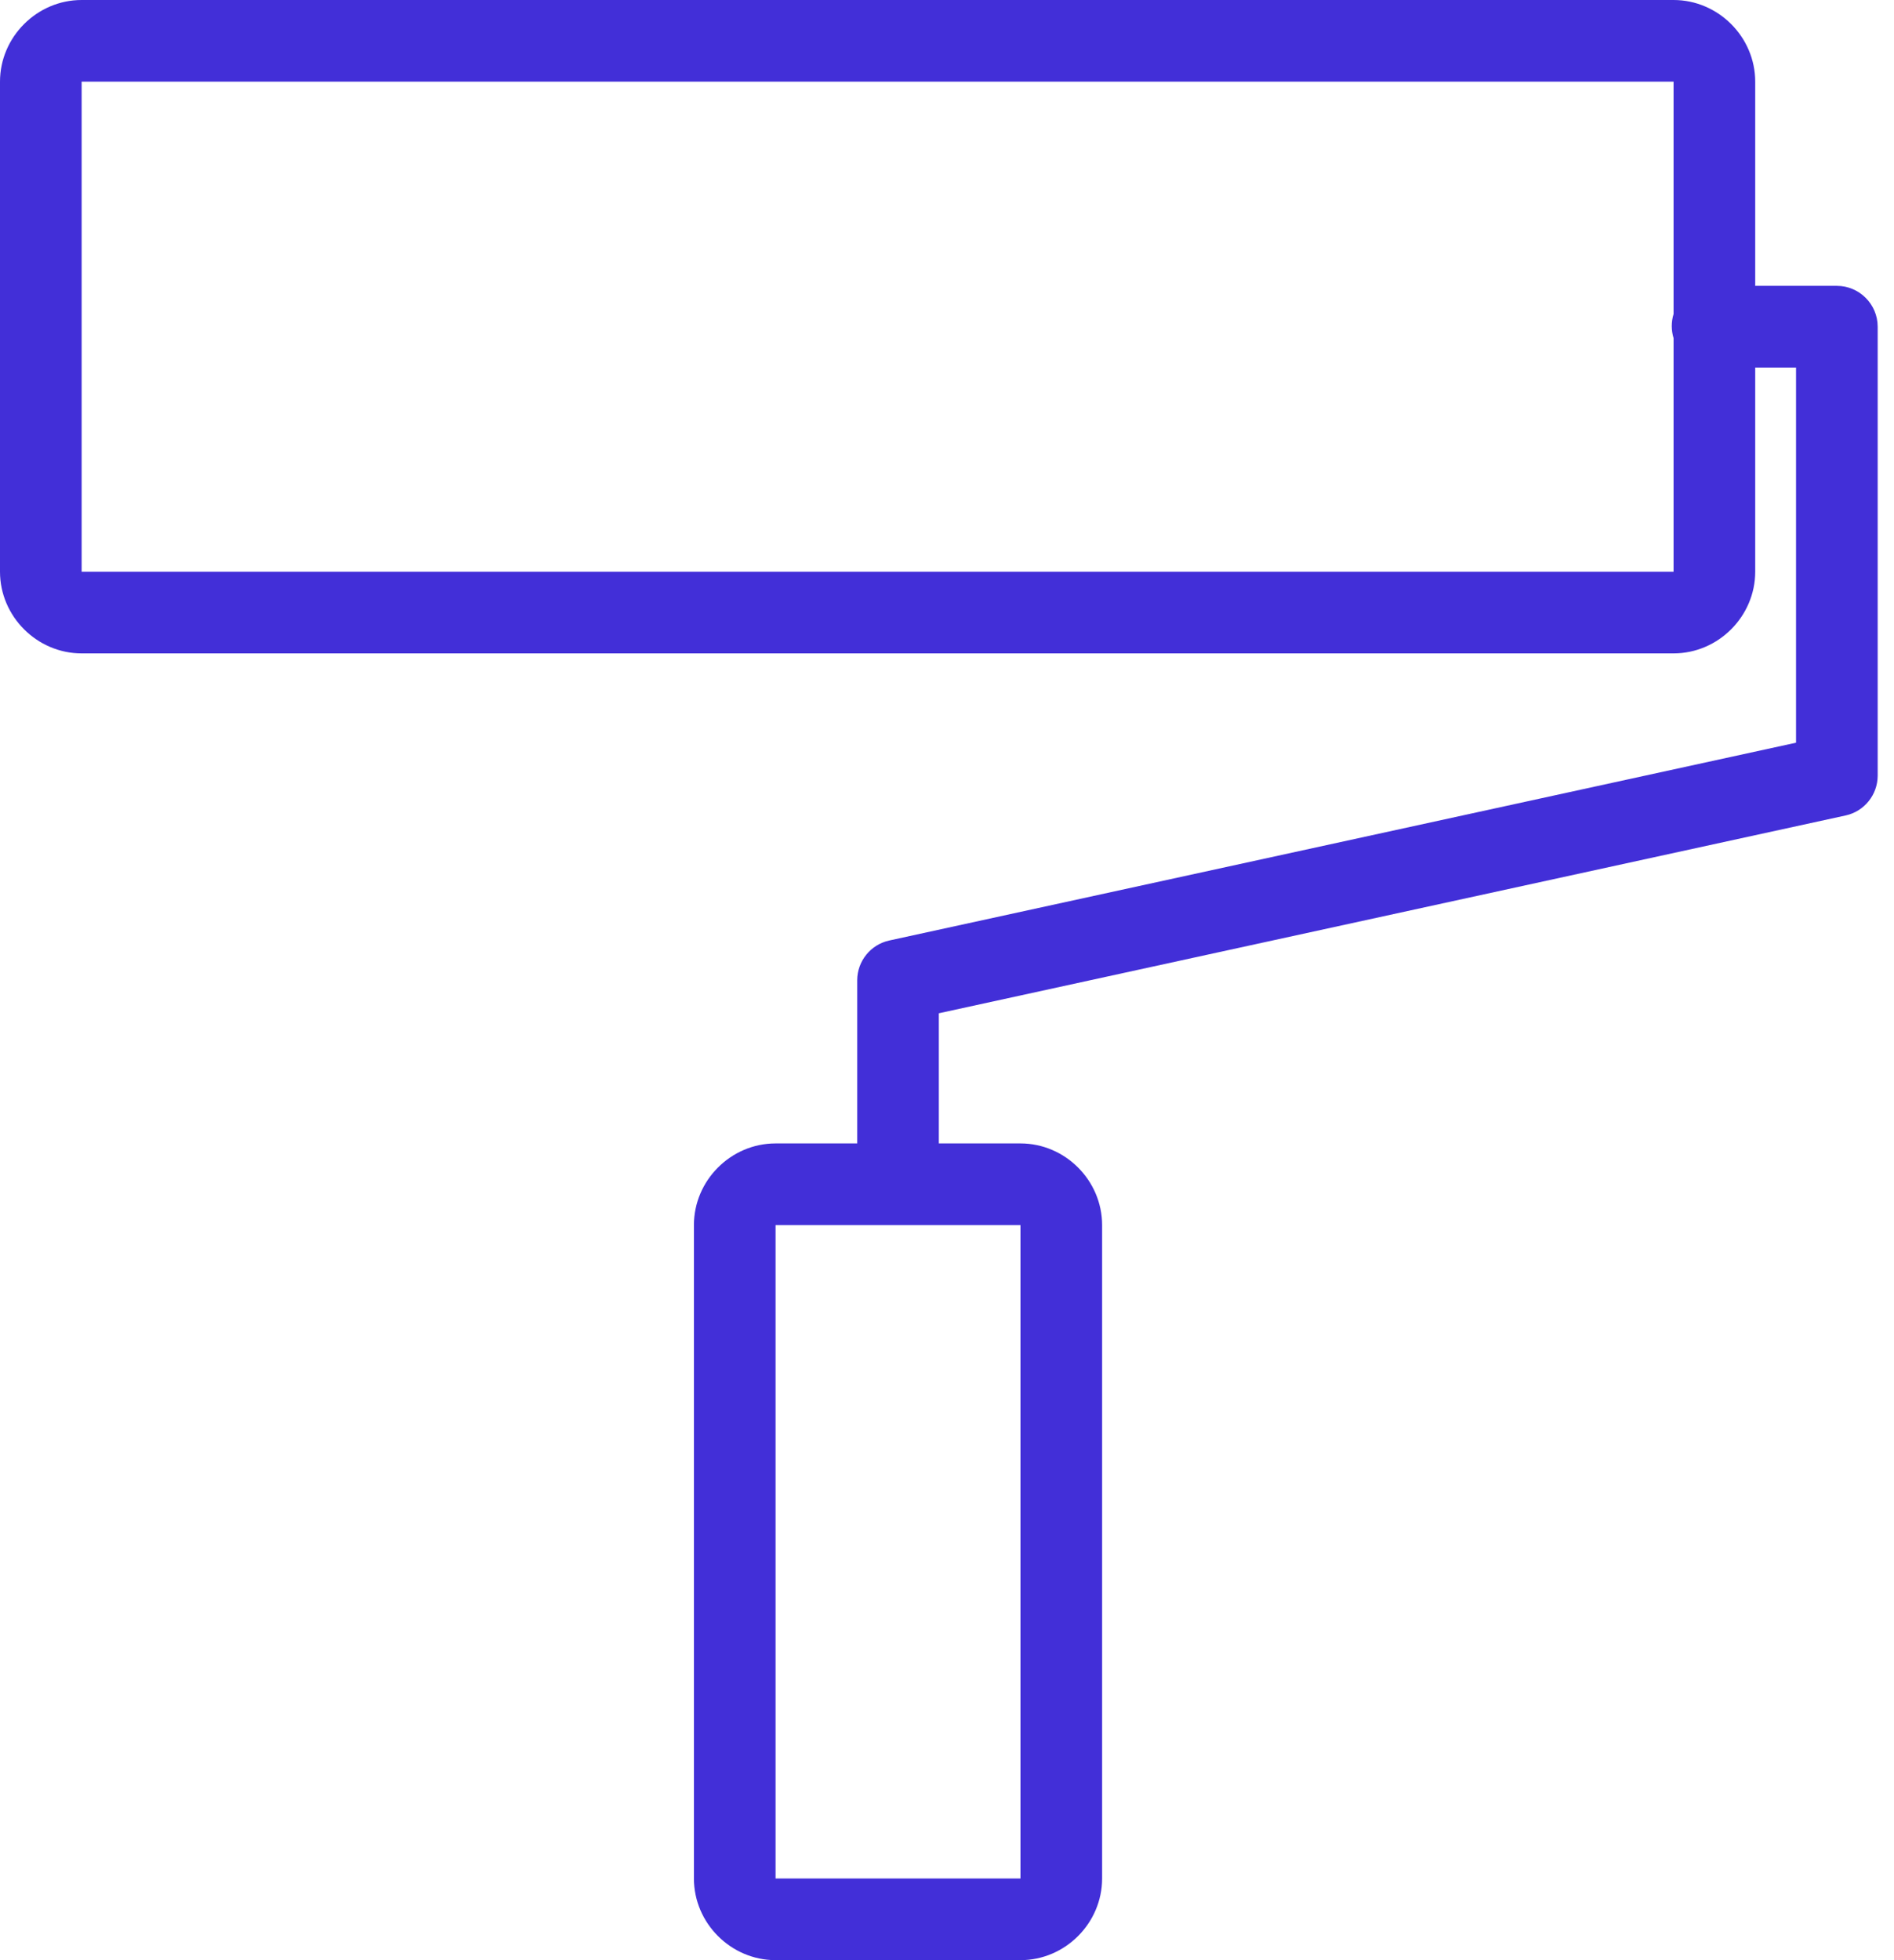 <svg width="29" height="30" viewBox="0 0 29 30" fill="none" xmlns="http://www.w3.org/2000/svg">
<path d="M1.25 0C0.566 0 0 0.566 0 1.25V8.75C0 9.434 0.566 10 1.25 10H25.625C26.309 10 26.875 9.434 26.875 8.75V5.625H27.5V11.367L13.613 14.395C13.33 14.458 13.127 14.71 13.125 15V17.5H11.875C11.191 17.5 10.625 18.066 10.625 18.75V28.75C10.625 29.434 11.191 30 11.875 30H15.625C16.309 30 16.875 29.434 16.875 28.75V18.75C16.875 18.066 16.309 17.5 15.625 17.5H14.375V15.508L28.262 12.48C28.545 12.417 28.748 12.165 28.75 11.875V5C28.75 4.656 28.469 4.375 28.125 4.375H26.875V1.25C26.875 0.566 26.309 0 25.625 0H1.25ZM1.25 1.25H25.625V4.805C25.588 4.927 25.588 5.054 25.625 5.176V8.75H1.25V1.25ZM11.875 18.75H15.625V28.75H11.875V18.75Z" fill="#422FD8"/>
</svg>
